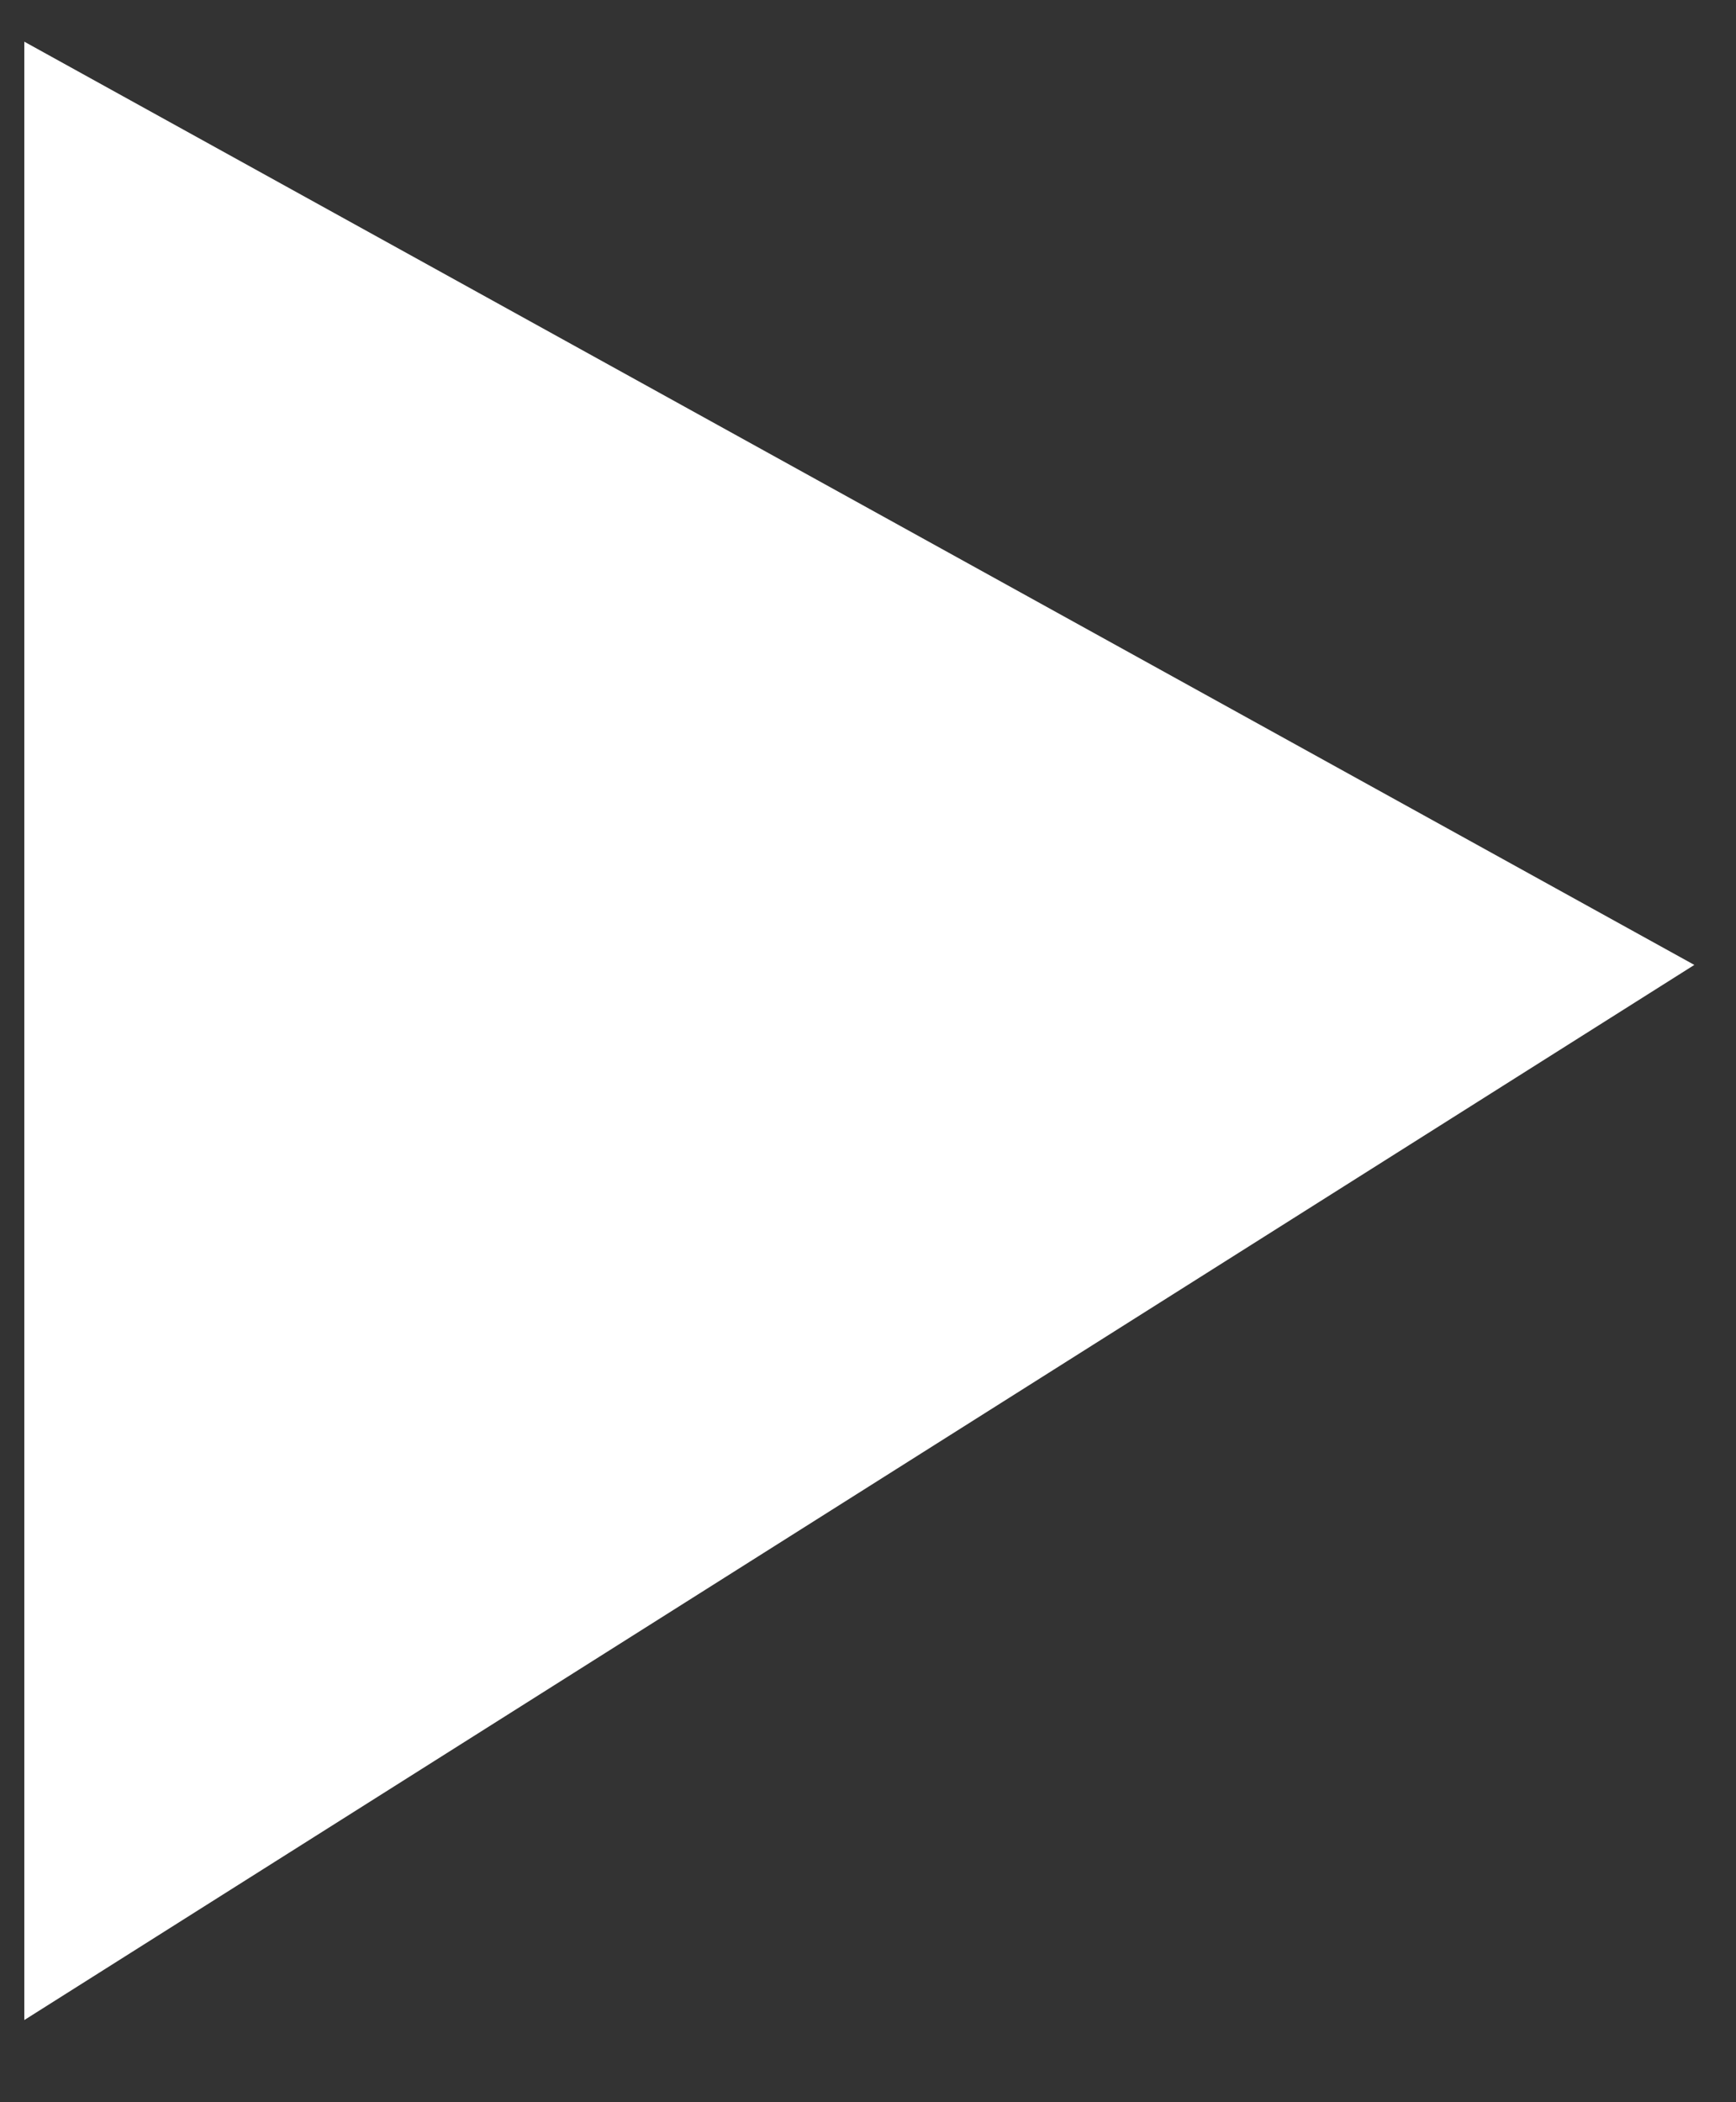 <svg width="19" height="23" viewBox="0 0 19 23" fill="none" xmlns="http://www.w3.org/2000/svg">
<rect x="0" y="0" width="19" height="23" fill="#333333" stroke="none"/>
<path d="M0.266 22.101V0.456L18.544 10.557L0.266 22.101Z" fill="white"/>
</svg>

